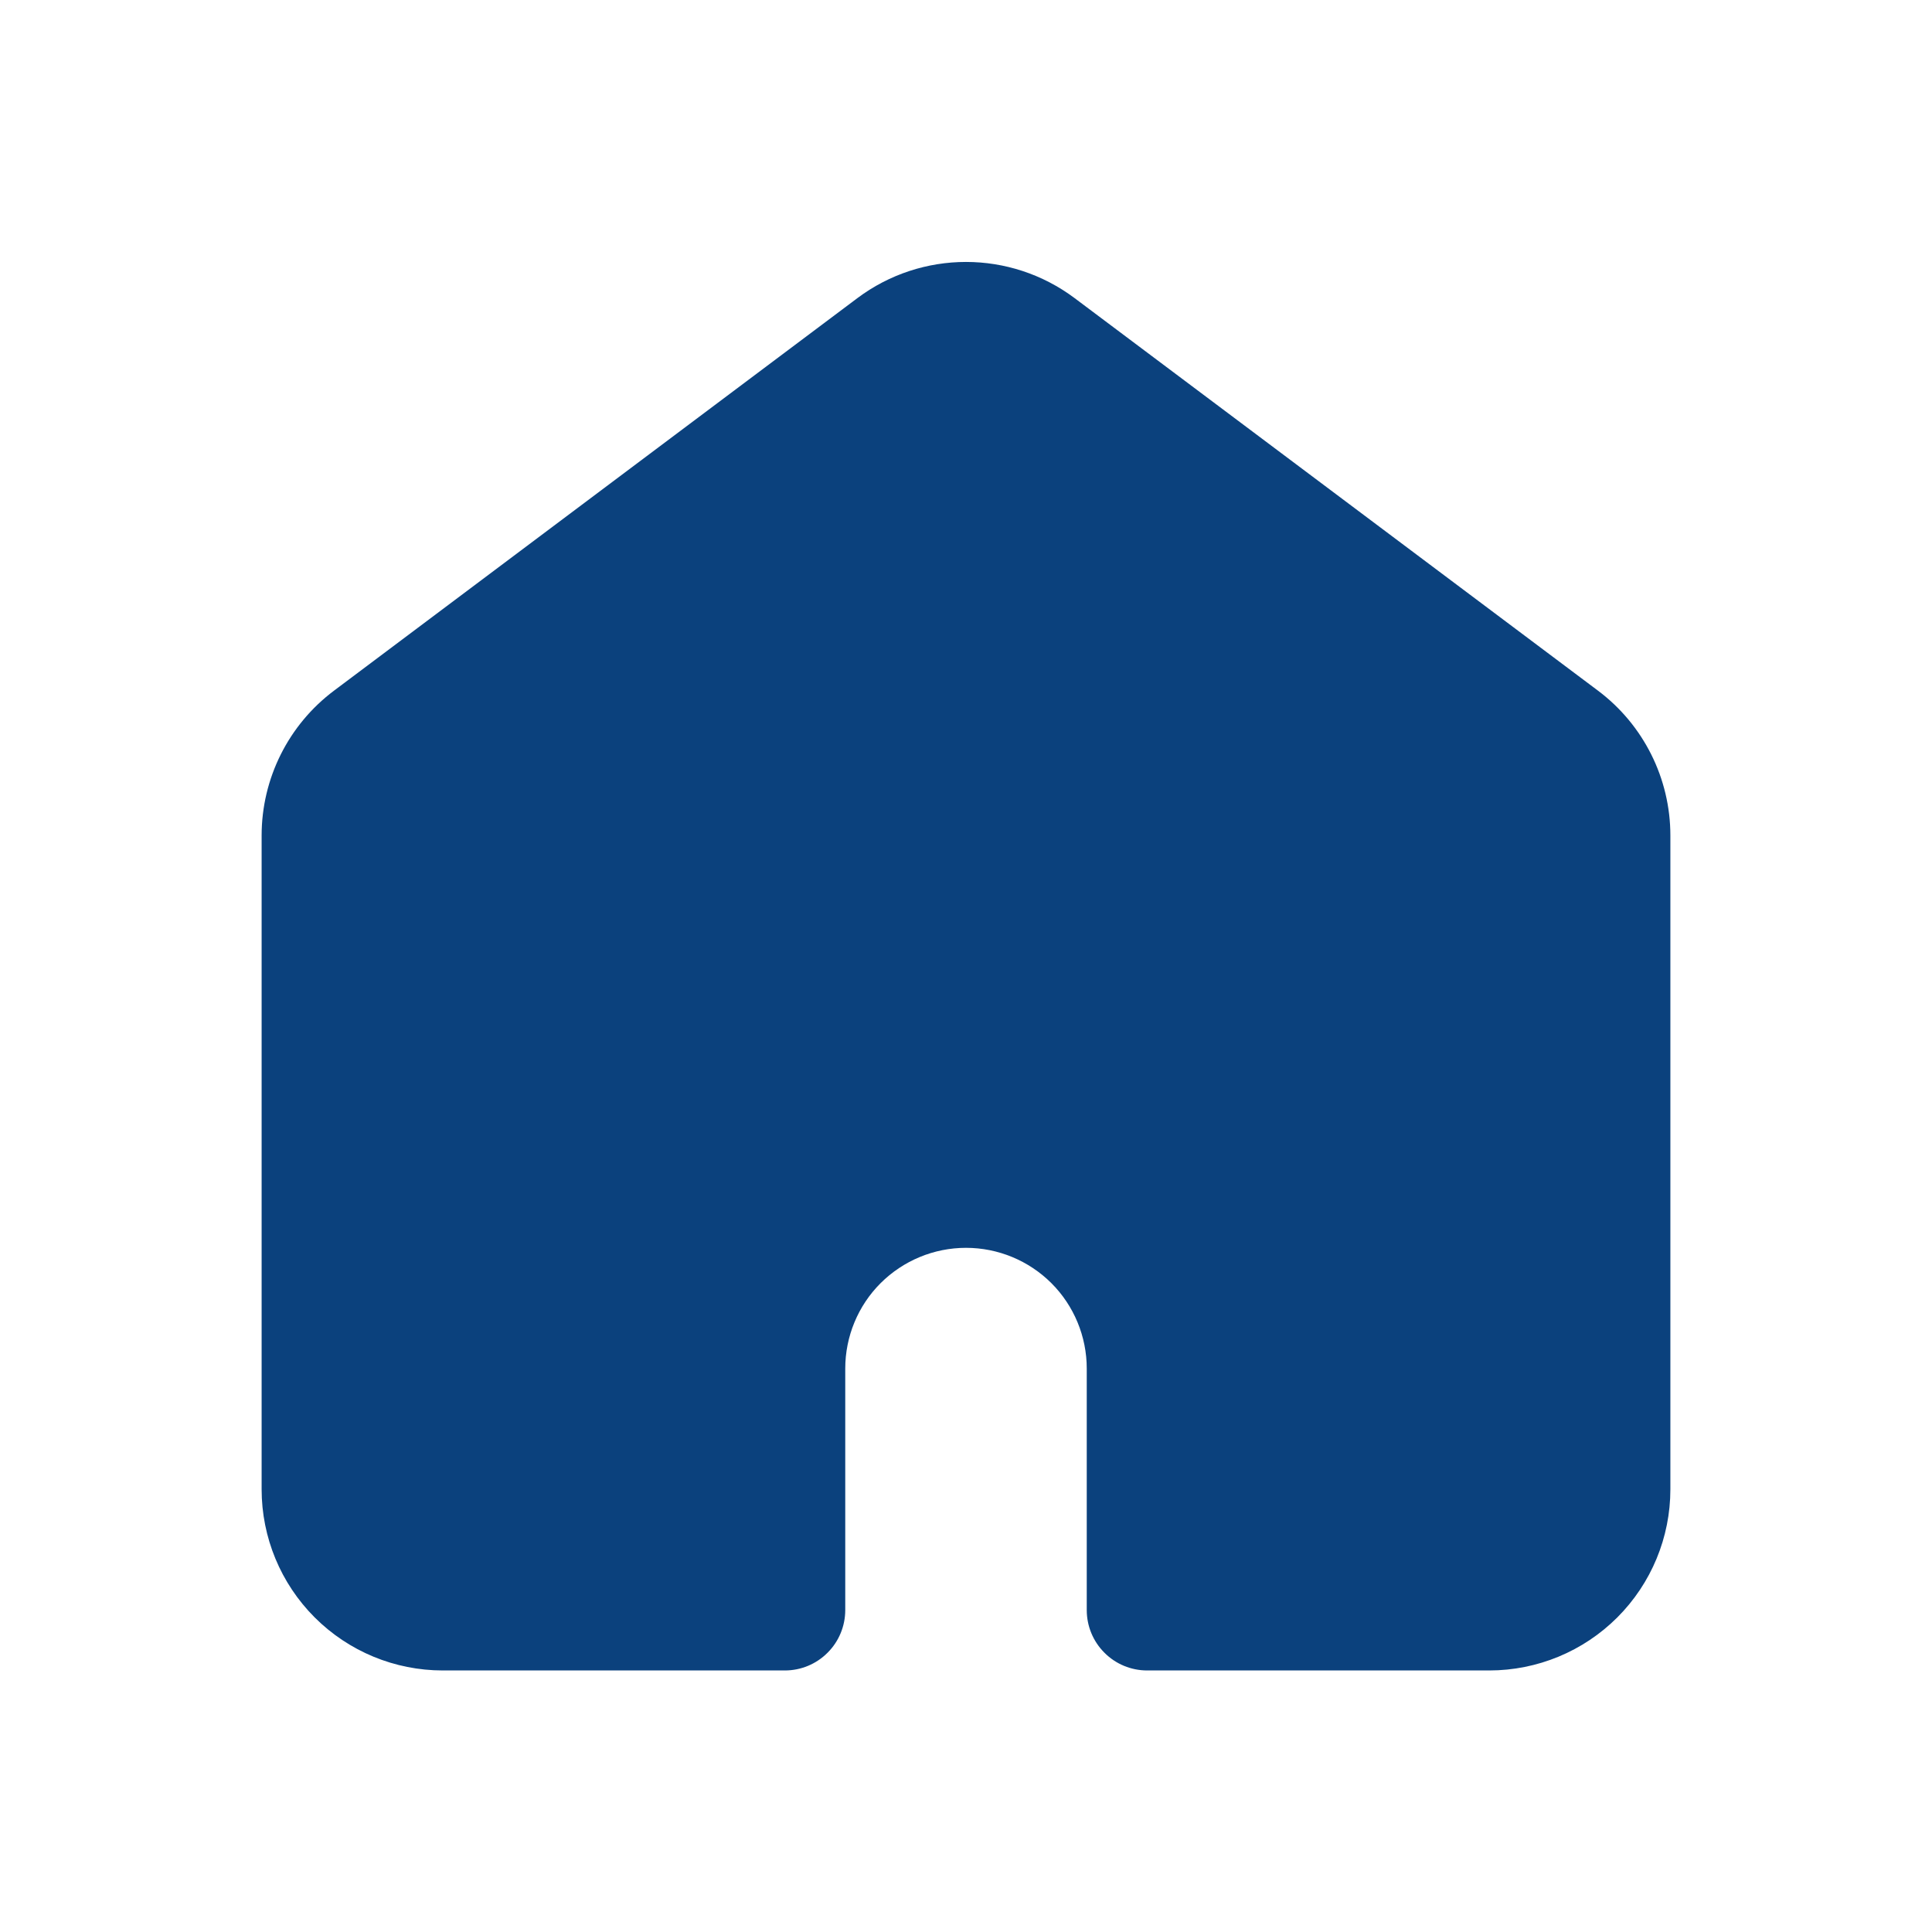 <svg width="24" height="24" viewBox="0 0 24 24" fill="none" xmlns="http://www.w3.org/2000/svg">
<path fill-rule="evenodd" clip-rule="evenodd" d="M10.65 3.704C11.45 3.104 12.55 3.104 13.35 3.704L19.85 8.579C20.417 9.004 20.75 9.671 20.75 10.379V18.501C20.75 19.098 20.513 19.67 20.091 20.092C19.669 20.514 19.097 20.751 18.5 20.751H14.25C14.051 20.751 13.86 20.672 13.72 20.531C13.579 20.391 13.5 20.2 13.5 20.001V17.001C13.5 16.603 13.342 16.221 13.061 15.94C12.779 15.659 12.398 15.501 12 15.501C11.602 15.501 11.221 15.659 10.939 15.94C10.658 16.221 10.5 16.603 10.5 17.001V20.001C10.5 20.2 10.421 20.391 10.28 20.531C10.14 20.672 9.949 20.751 9.75 20.751H5.5C4.903 20.751 4.331 20.514 3.909 20.092C3.487 19.67 3.25 19.098 3.25 18.501V10.379C3.25 9.671 3.583 9.004 4.15 8.579L10.65 3.704Z" fill="#0B417D"/>
</svg>
